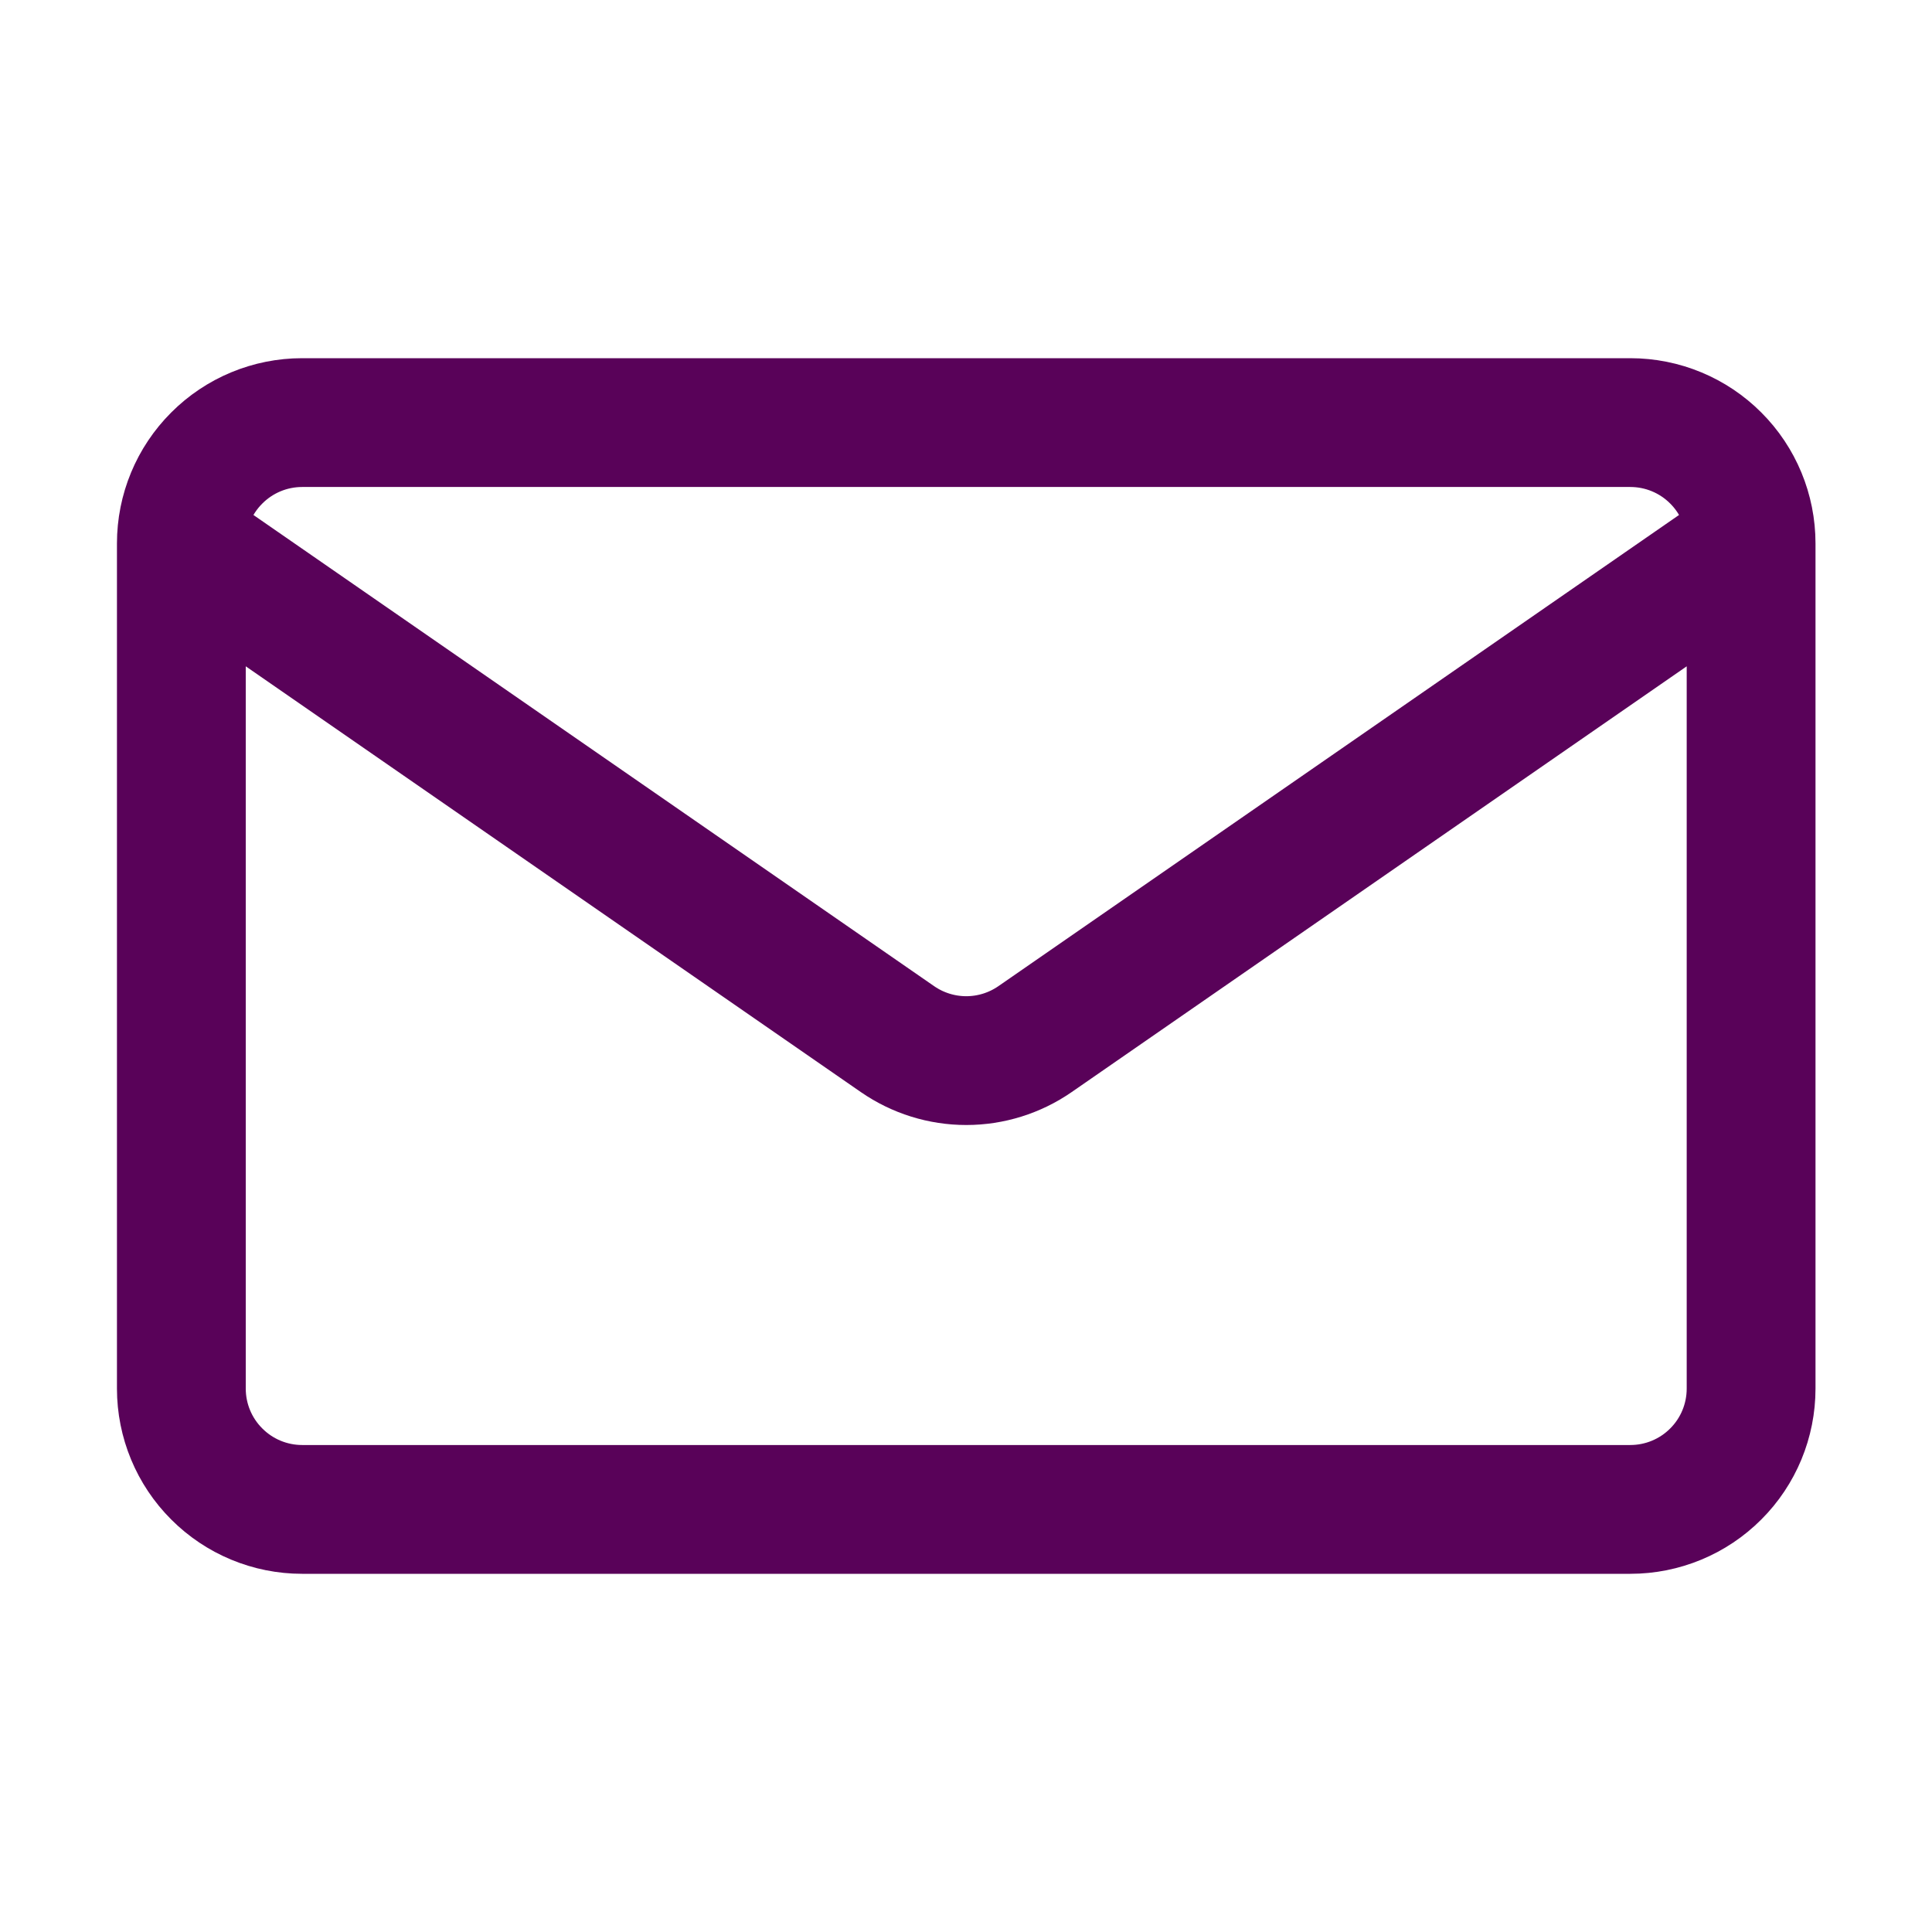 <svg width="30" height="30" viewBox="0 0 30 30" fill="none" xmlns="http://www.w3.org/2000/svg">
<path d="M27.191 8.438V21.562C27.191 22.06 26.994 22.537 26.642 22.888C26.291 23.24 25.814 23.438 25.316 23.438H4.691C4.194 23.438 3.717 23.24 3.366 22.888C3.014 22.537 2.816 22.06 2.816 21.562V8.438M27.191 8.438C27.191 7.94 26.994 7.463 26.642 7.112C26.291 6.76 25.814 6.562 25.316 6.562H4.691C4.194 6.562 3.717 6.76 3.366 7.112C3.014 7.463 2.816 7.94 2.816 8.438M27.191 8.438L16.071 16.136C15.757 16.353 15.385 16.469 15.004 16.469C14.623 16.469 14.251 16.353 13.937 16.136L2.816 8.438" stroke="#590259" stroke-width="2" stroke-linecap="round" stroke-linejoin="round"/>
</svg>
